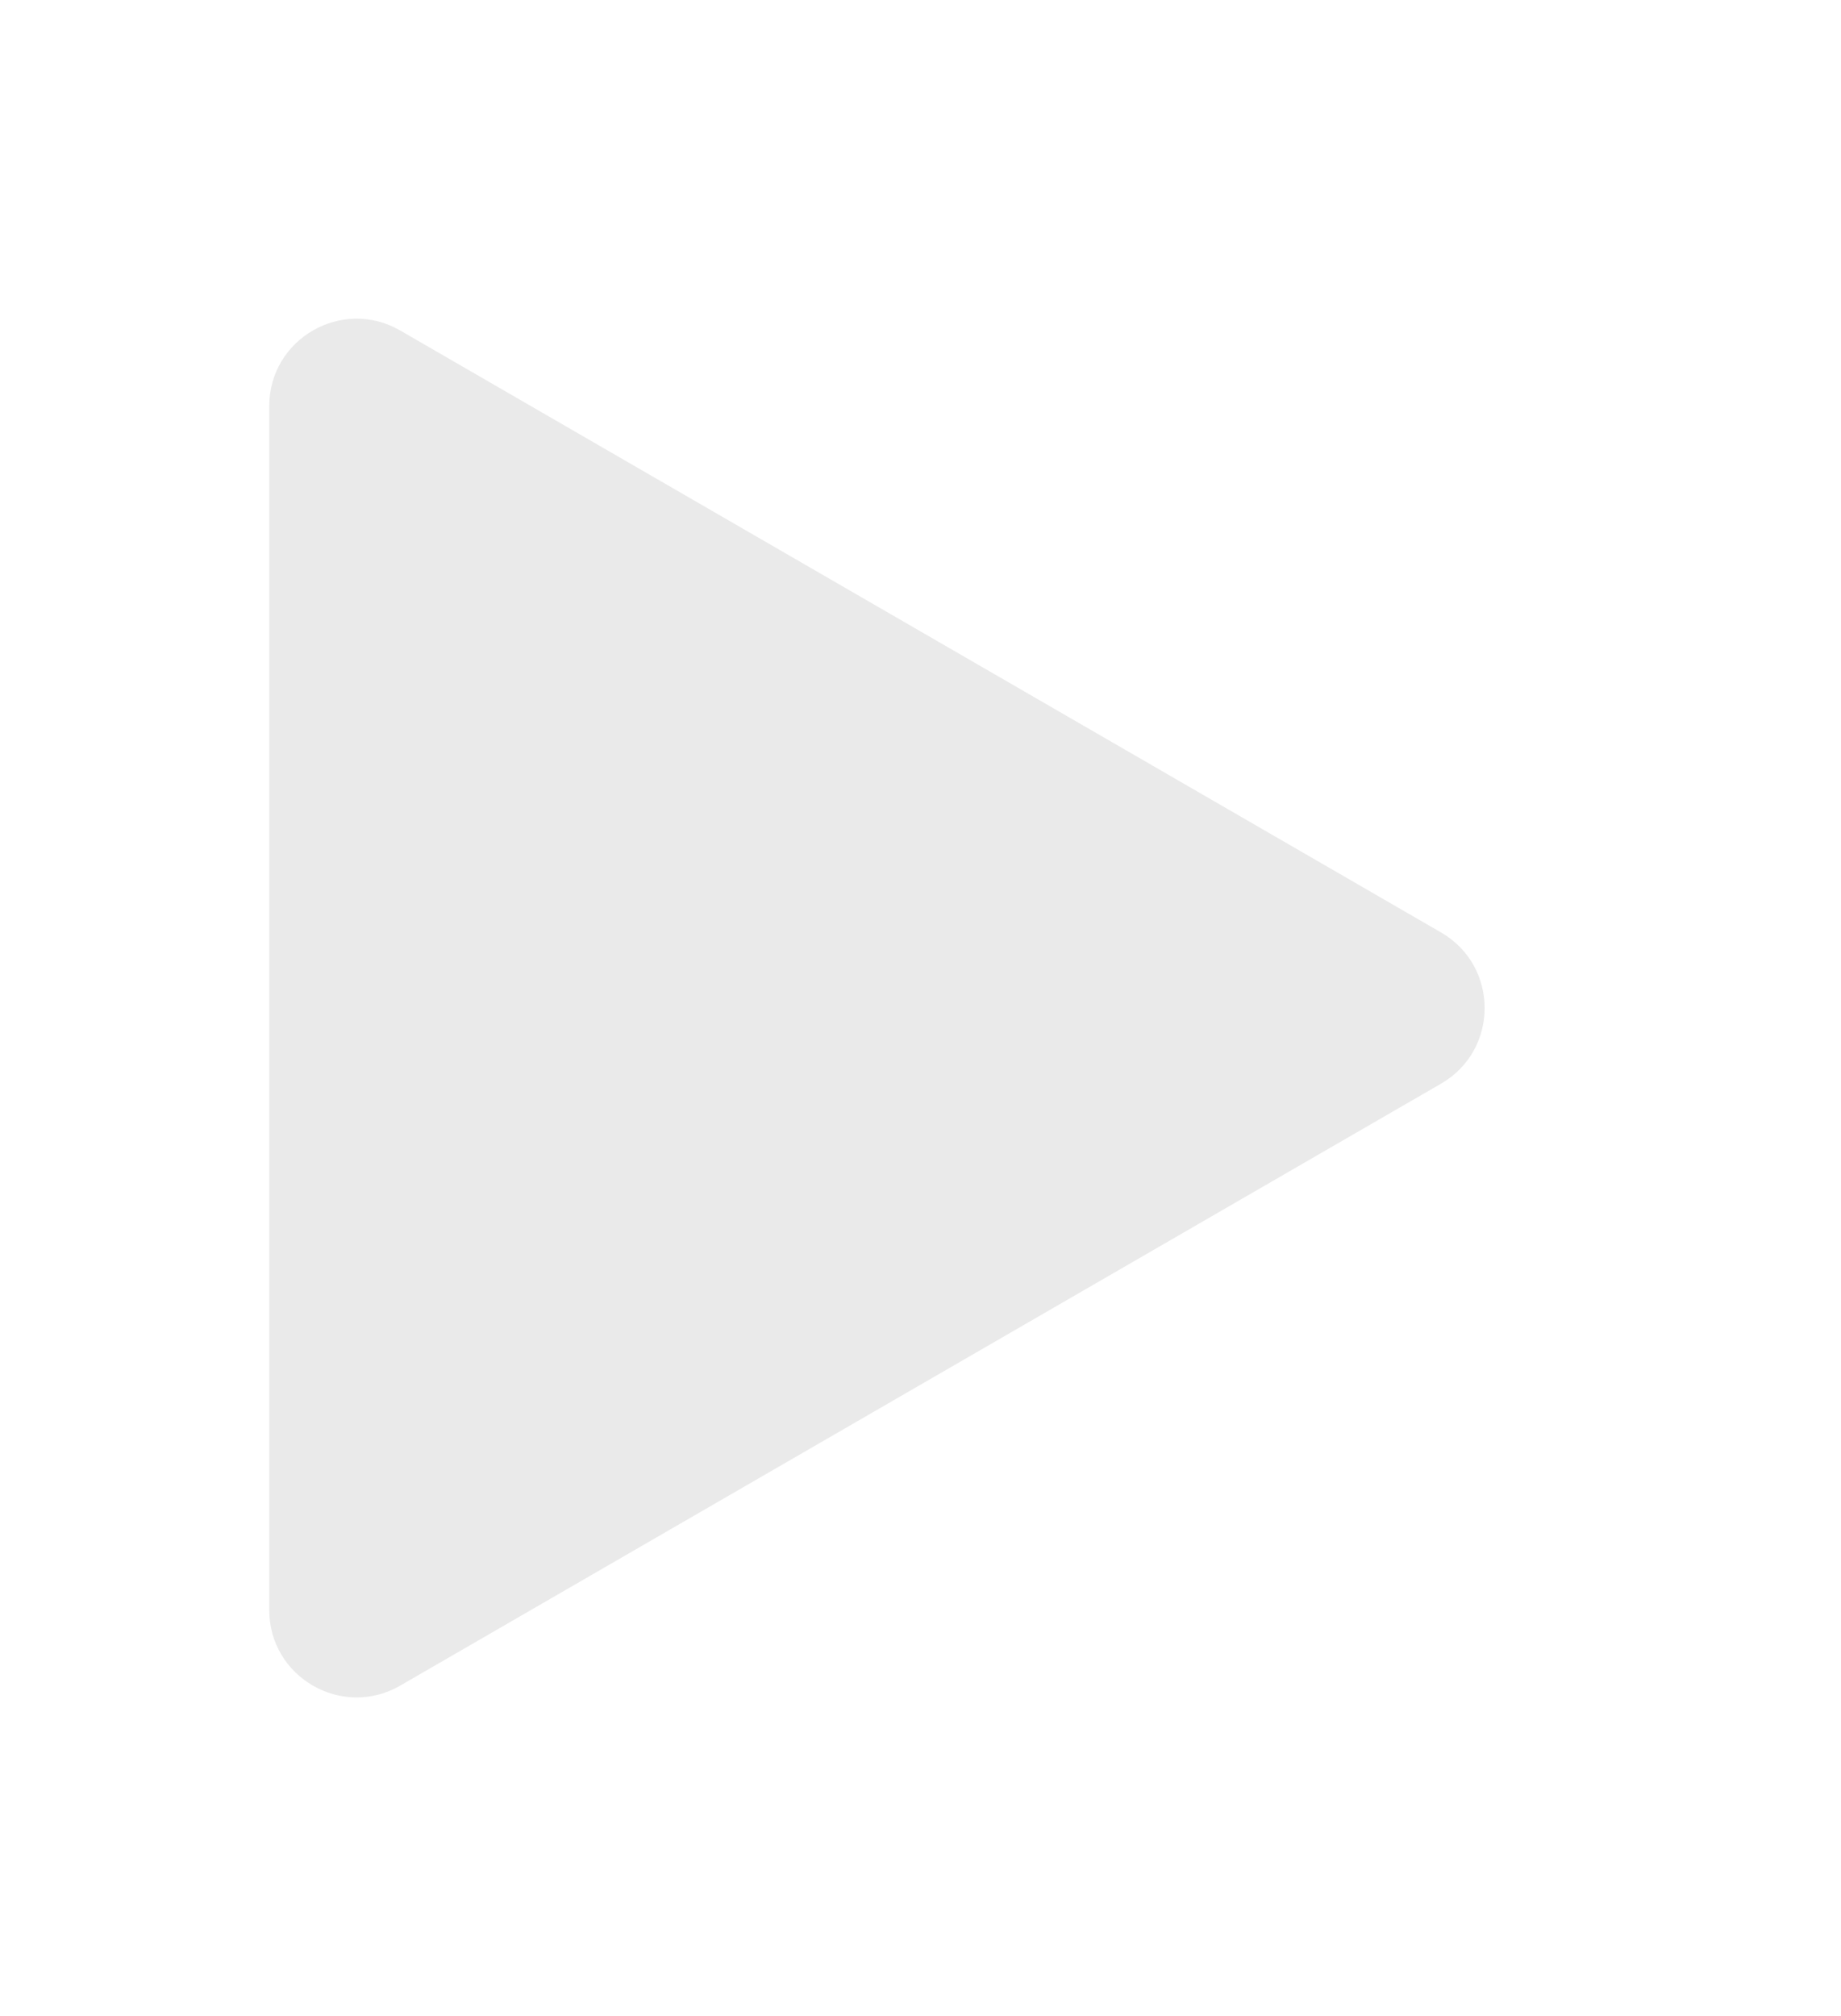 <svg width="253" height="277" viewBox="0 0 253 277" fill="none" xmlns="http://www.w3.org/2000/svg">
<path d="M198.034 128.112C206.025 132.732 206.025 144.268 198.034 148.888L55.007 231.588C47.007 236.214 37 230.441 37 221.2L37 55.8C37 46.559 47.007 40.786 55.007 45.412L198.034 128.112Z" fill="#EAEAEA"/>
</svg>
